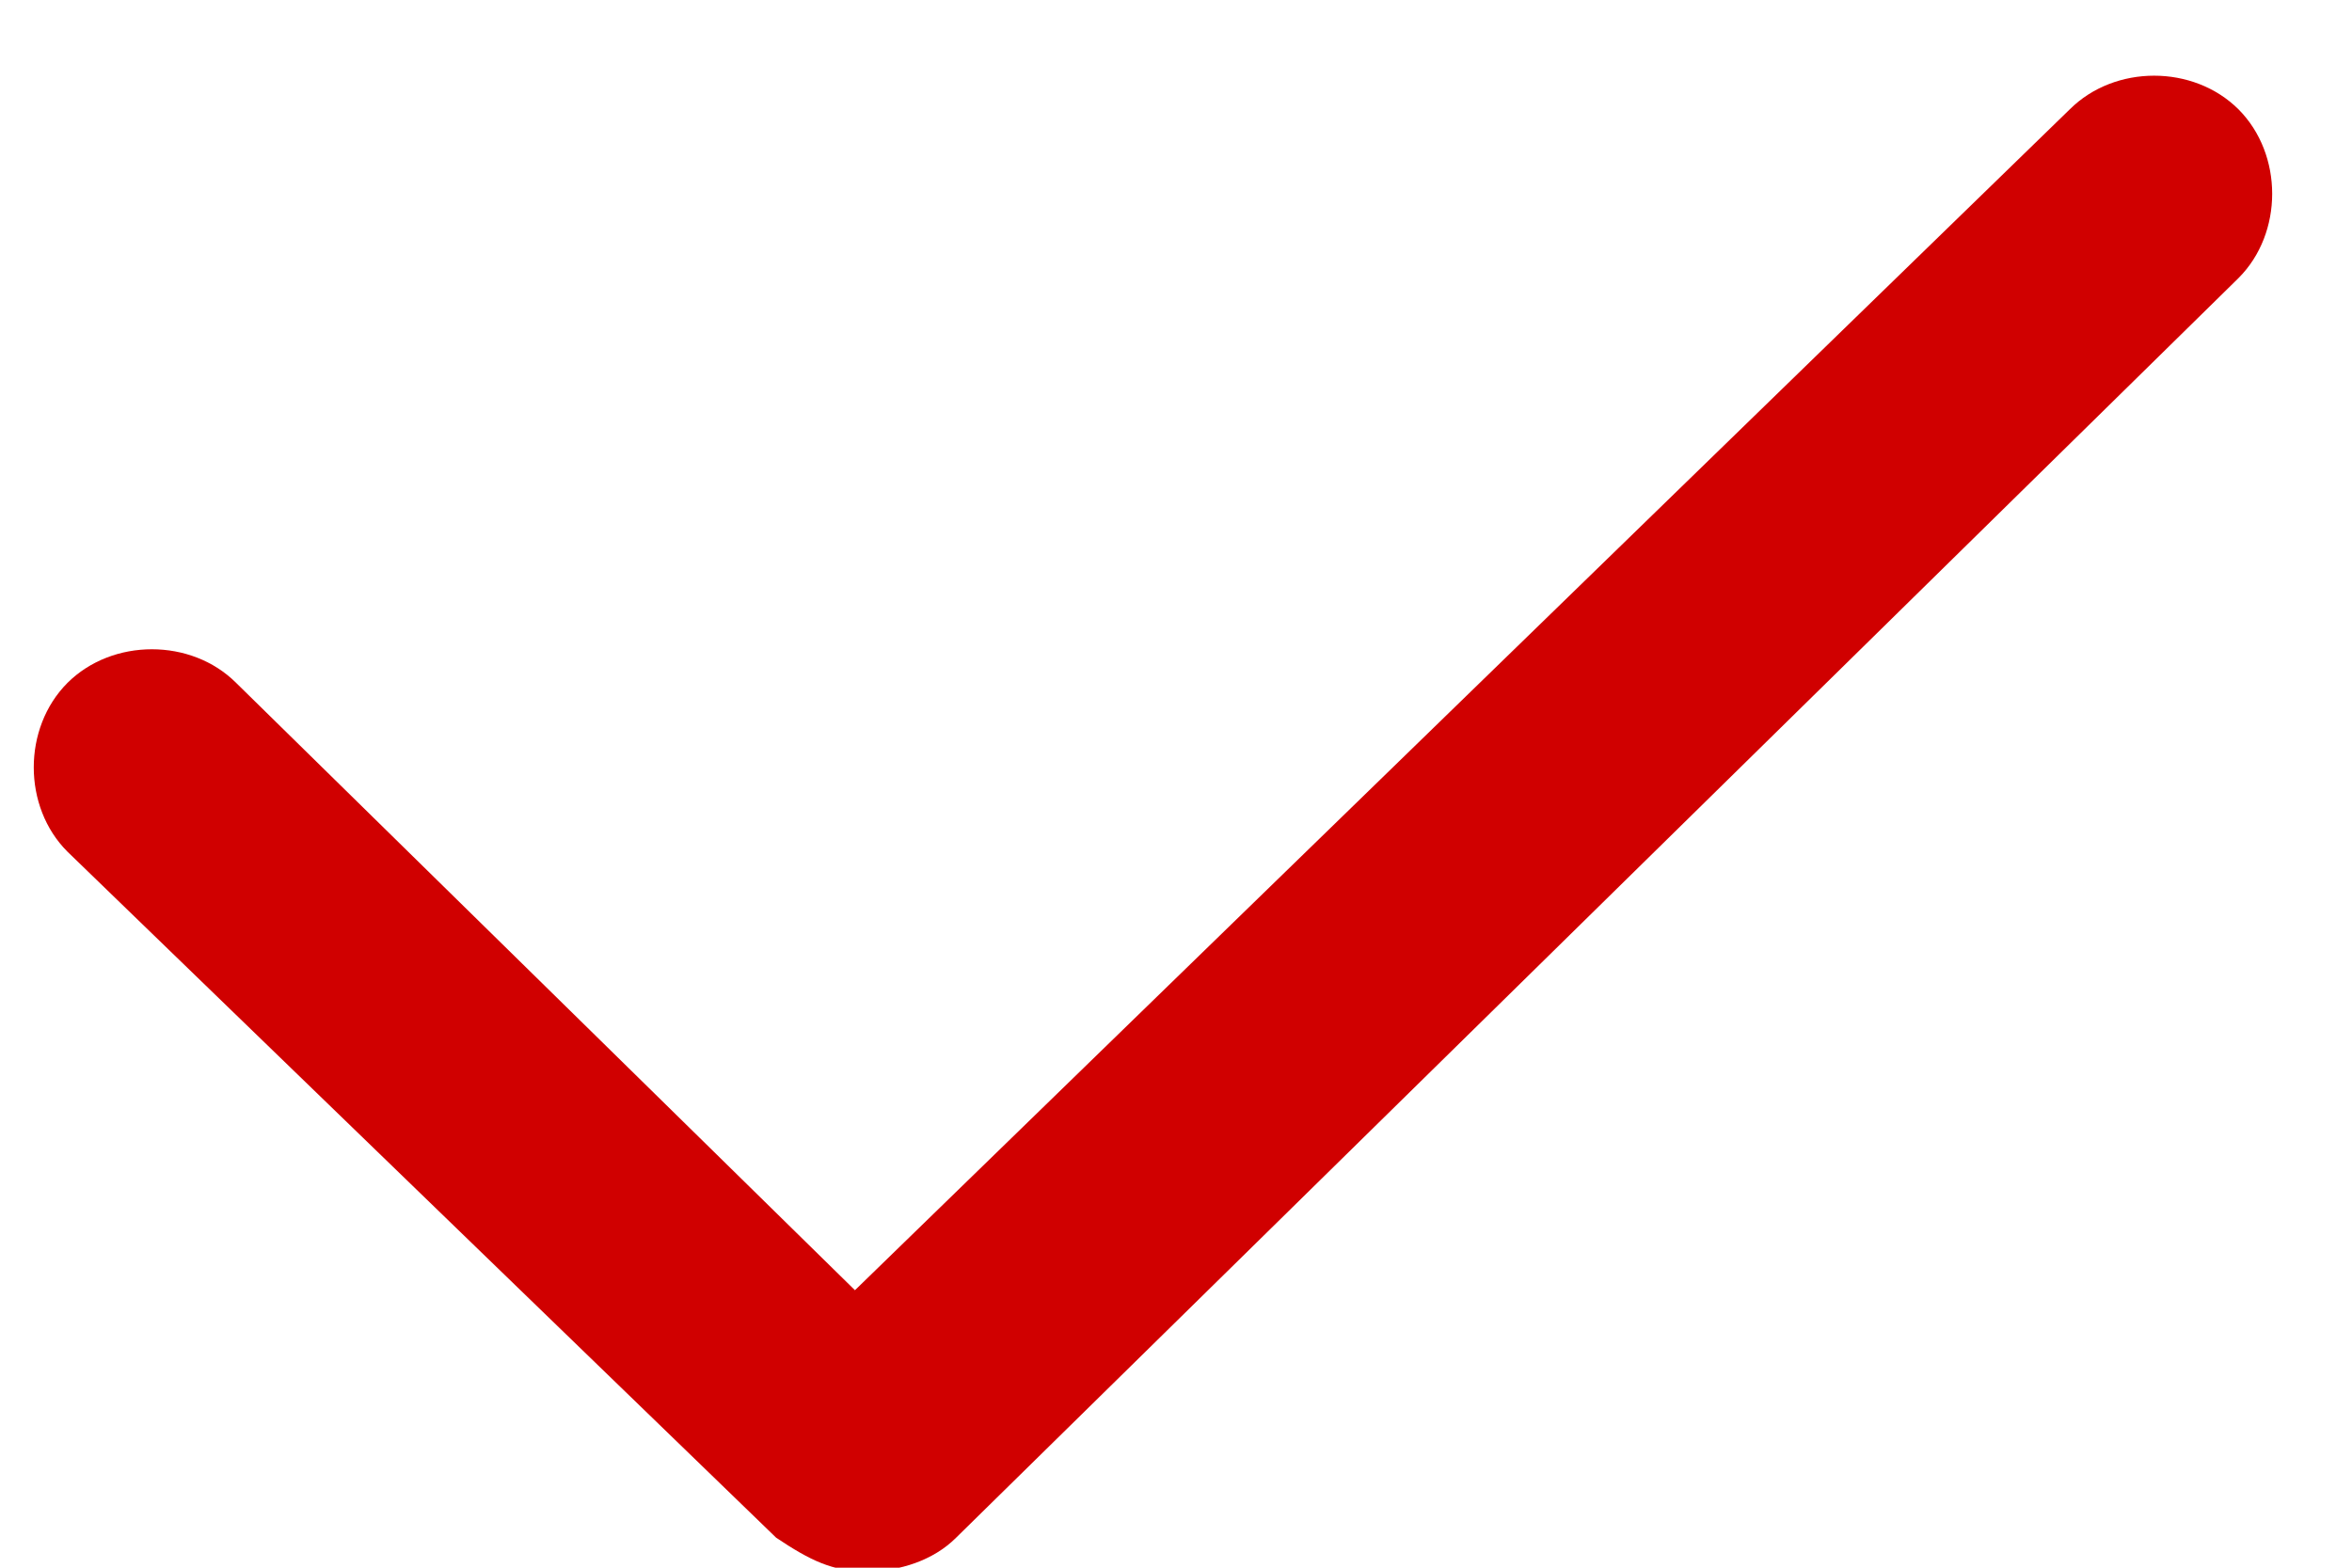 <?xml version="1.0" encoding="UTF-8"?>
<svg width="12px" height="8px" viewBox="0 0 12 8" version="1.1" xmlns="http://www.w3.org/2000/svg" xmlns:xlink="http://www.w3.org/1999/xlink">
    <!-- Generator: Sketch 56.2 (81672) - https://sketch.com -->
    <title>路径</title>
    <desc>Created with Sketch.</desc>
    <g id="最终稿" stroke="none" stroke-width="1" fill="none" fill-rule="evenodd">
        <g id="设计规范" transform="translate(-1229, -414)" fill="#D00000" fill-rule="nonzero">
            <g id="编组-16" transform="translate(0, 308)">
                <g id="编组-2" transform="translate(1145, 70)">
                    <g id="编组" transform="translate(30, 30)">
                        <g id="选中">
                            <g id="选择" transform="translate(54, 6)">
                                <path d="M4.419,8.019 C4.247,8.019 4.132,7.962 3.96,7.847 L0.344,4.346 C0.115,4.117 0.115,3.715 0.344,3.485 C0.574,3.256 0.976,3.256 1.205,3.485 L4.362,6.584 L10.56,0.558 C10.79,0.329 11.191,0.329 11.421,0.558 C11.65,0.788 11.65,1.19 11.421,1.419 L4.878,7.847 C4.763,7.962 4.591,8.019 4.419,8.019 L4.419,8.019 Z" id="路径"></path>
                            </g>
                        </g>
                    </g>
                </g>
            </g>
        </g>
    </g>
</svg>